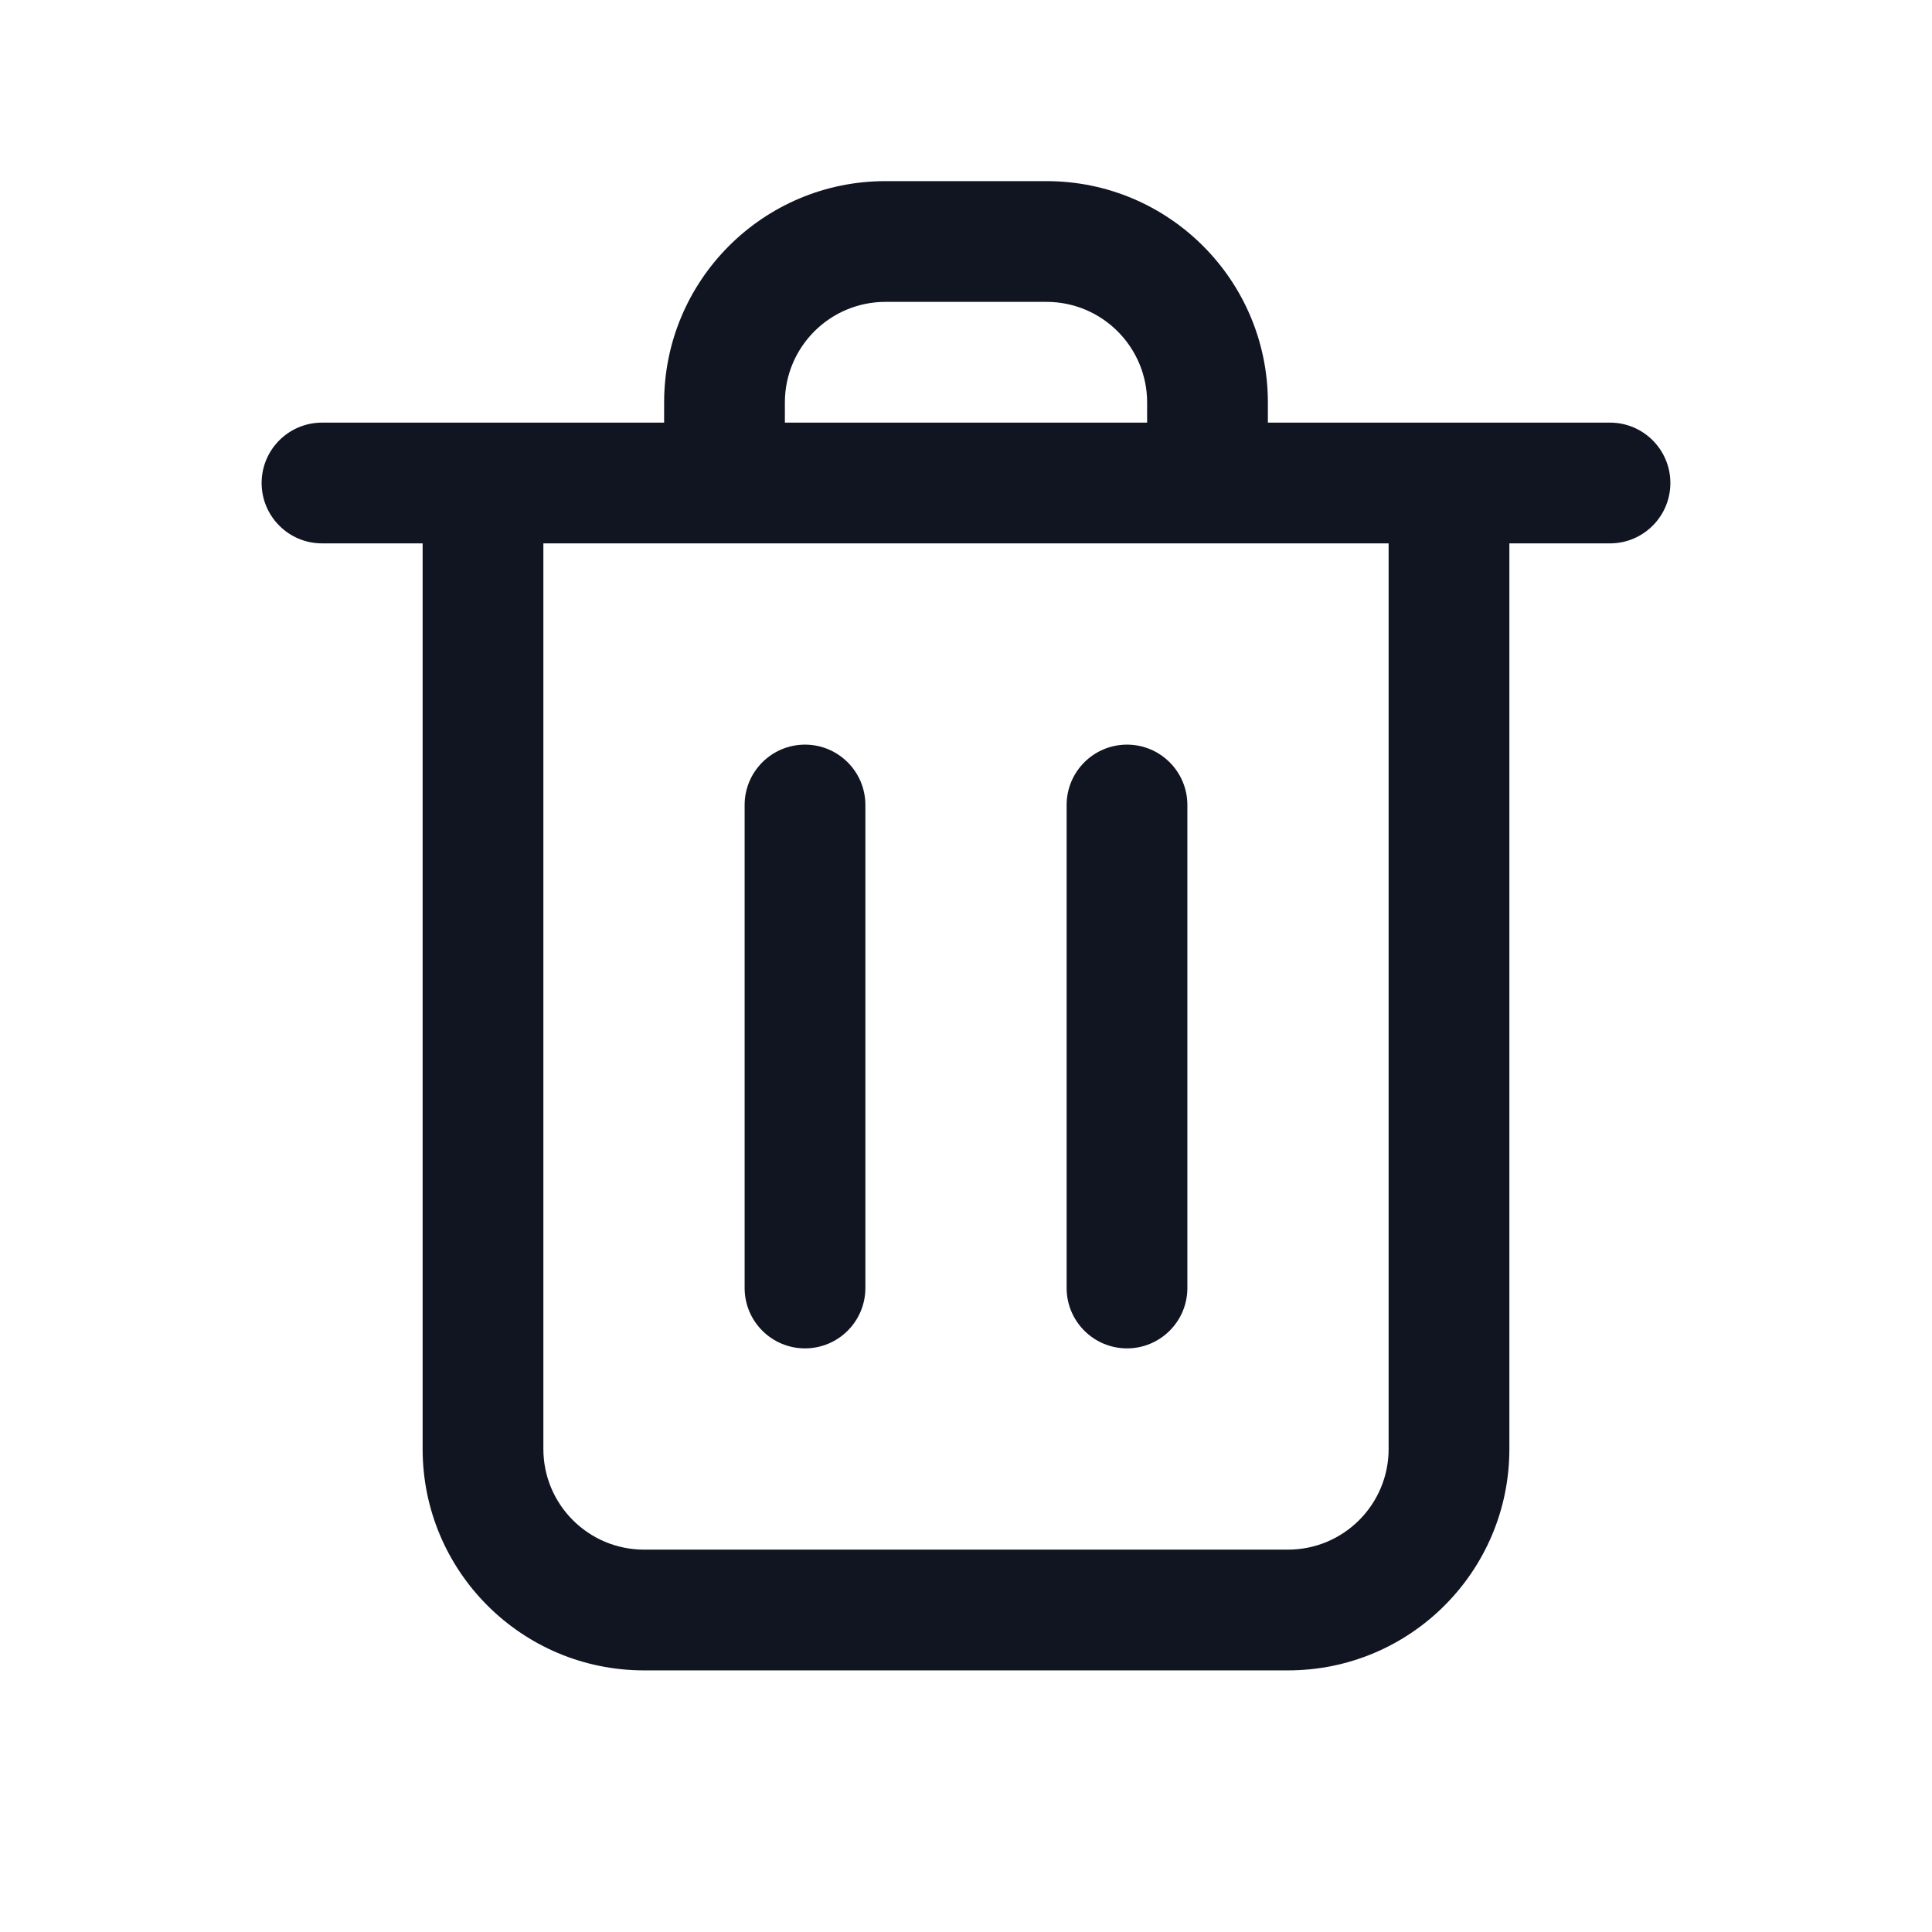 <svg width="24" height="24" viewBox="0 0 24 24" fill="#101521" xmlns="http://www.w3.org/2000/svg">
<path d="M10.75 10C10.75 9.586 10.414 9.25 10 9.25C9.586 9.25 9.25 9.586 9.25 10H10.75ZM9.25 16C9.25 16.414 9.586 16.75 10 16.75C10.414 16.75 10.75 16.414 10.75 16H9.25ZM14.75 10C14.75 9.586 14.414 9.25 14 9.25C13.586 9.25 13.25 9.586 13.25 10H14.75ZM13.25 16C13.25 16.414 13.586 16.75 14 16.75C14.414 16.75 14.75 16.414 14.75 16H13.25ZM18.75 6C18.75 5.586 18.414 5.25 18 5.25C17.586 5.25 17.25 5.586 17.25 6H18.75ZM6.75 6C6.75 5.586 6.414 5.25 6 5.25C5.586 5.25 5.25 5.586 5.25 6H6.75ZM4 5.25C3.586 5.25 3.25 5.586 3.25 6C3.25 6.414 3.586 6.75 4 6.75V5.25ZM20 6.75C20.414 6.75 20.75 6.414 20.75 6C20.75 5.586 20.414 5.25 20 5.25V6.75ZM14.25 6C14.25 6.414 14.586 6.75 15 6.75C15.414 6.75 15.75 6.414 15.75 6H14.25ZM8.25 6C8.25 6.414 8.586 6.75 9 6.75C9.414 6.75 9.75 6.414 9.75 6H8.25ZM9.25 10V16H10.75V10H9.25ZM13.25 10V16H14.75V10H13.25ZM17.25 6V18H18.75V6H17.25ZM16 19.25H8V20.75H16V19.25ZM6.75 18V6H5.25V18H6.75ZM8 19.25C7.31 19.25 6.75 18.69 6.75 18H5.25C5.25 19.519 6.481 20.75 8 20.75V19.25ZM17.25 18C17.25 18.69 16.69 19.25 16 19.25V20.75C17.519 20.75 18.75 19.519 18.75 18H17.25ZM4 6.75H20V5.25H4V6.75ZM15.75 6V5H14.25V6H15.75ZM13 2.25H11V3.75H13V2.25ZM8.25 5V6H9.75V5H8.25ZM11 2.25C9.481 2.25 8.25 3.481 8.25 5H9.75C9.75 4.31 10.31 3.75 11 3.75V2.25ZM15.75 5C15.75 3.481 14.519 2.25 13 2.25V3.75C13.69 3.75 14.25 4.31 14.25 5H15.75Z" />
</svg>
